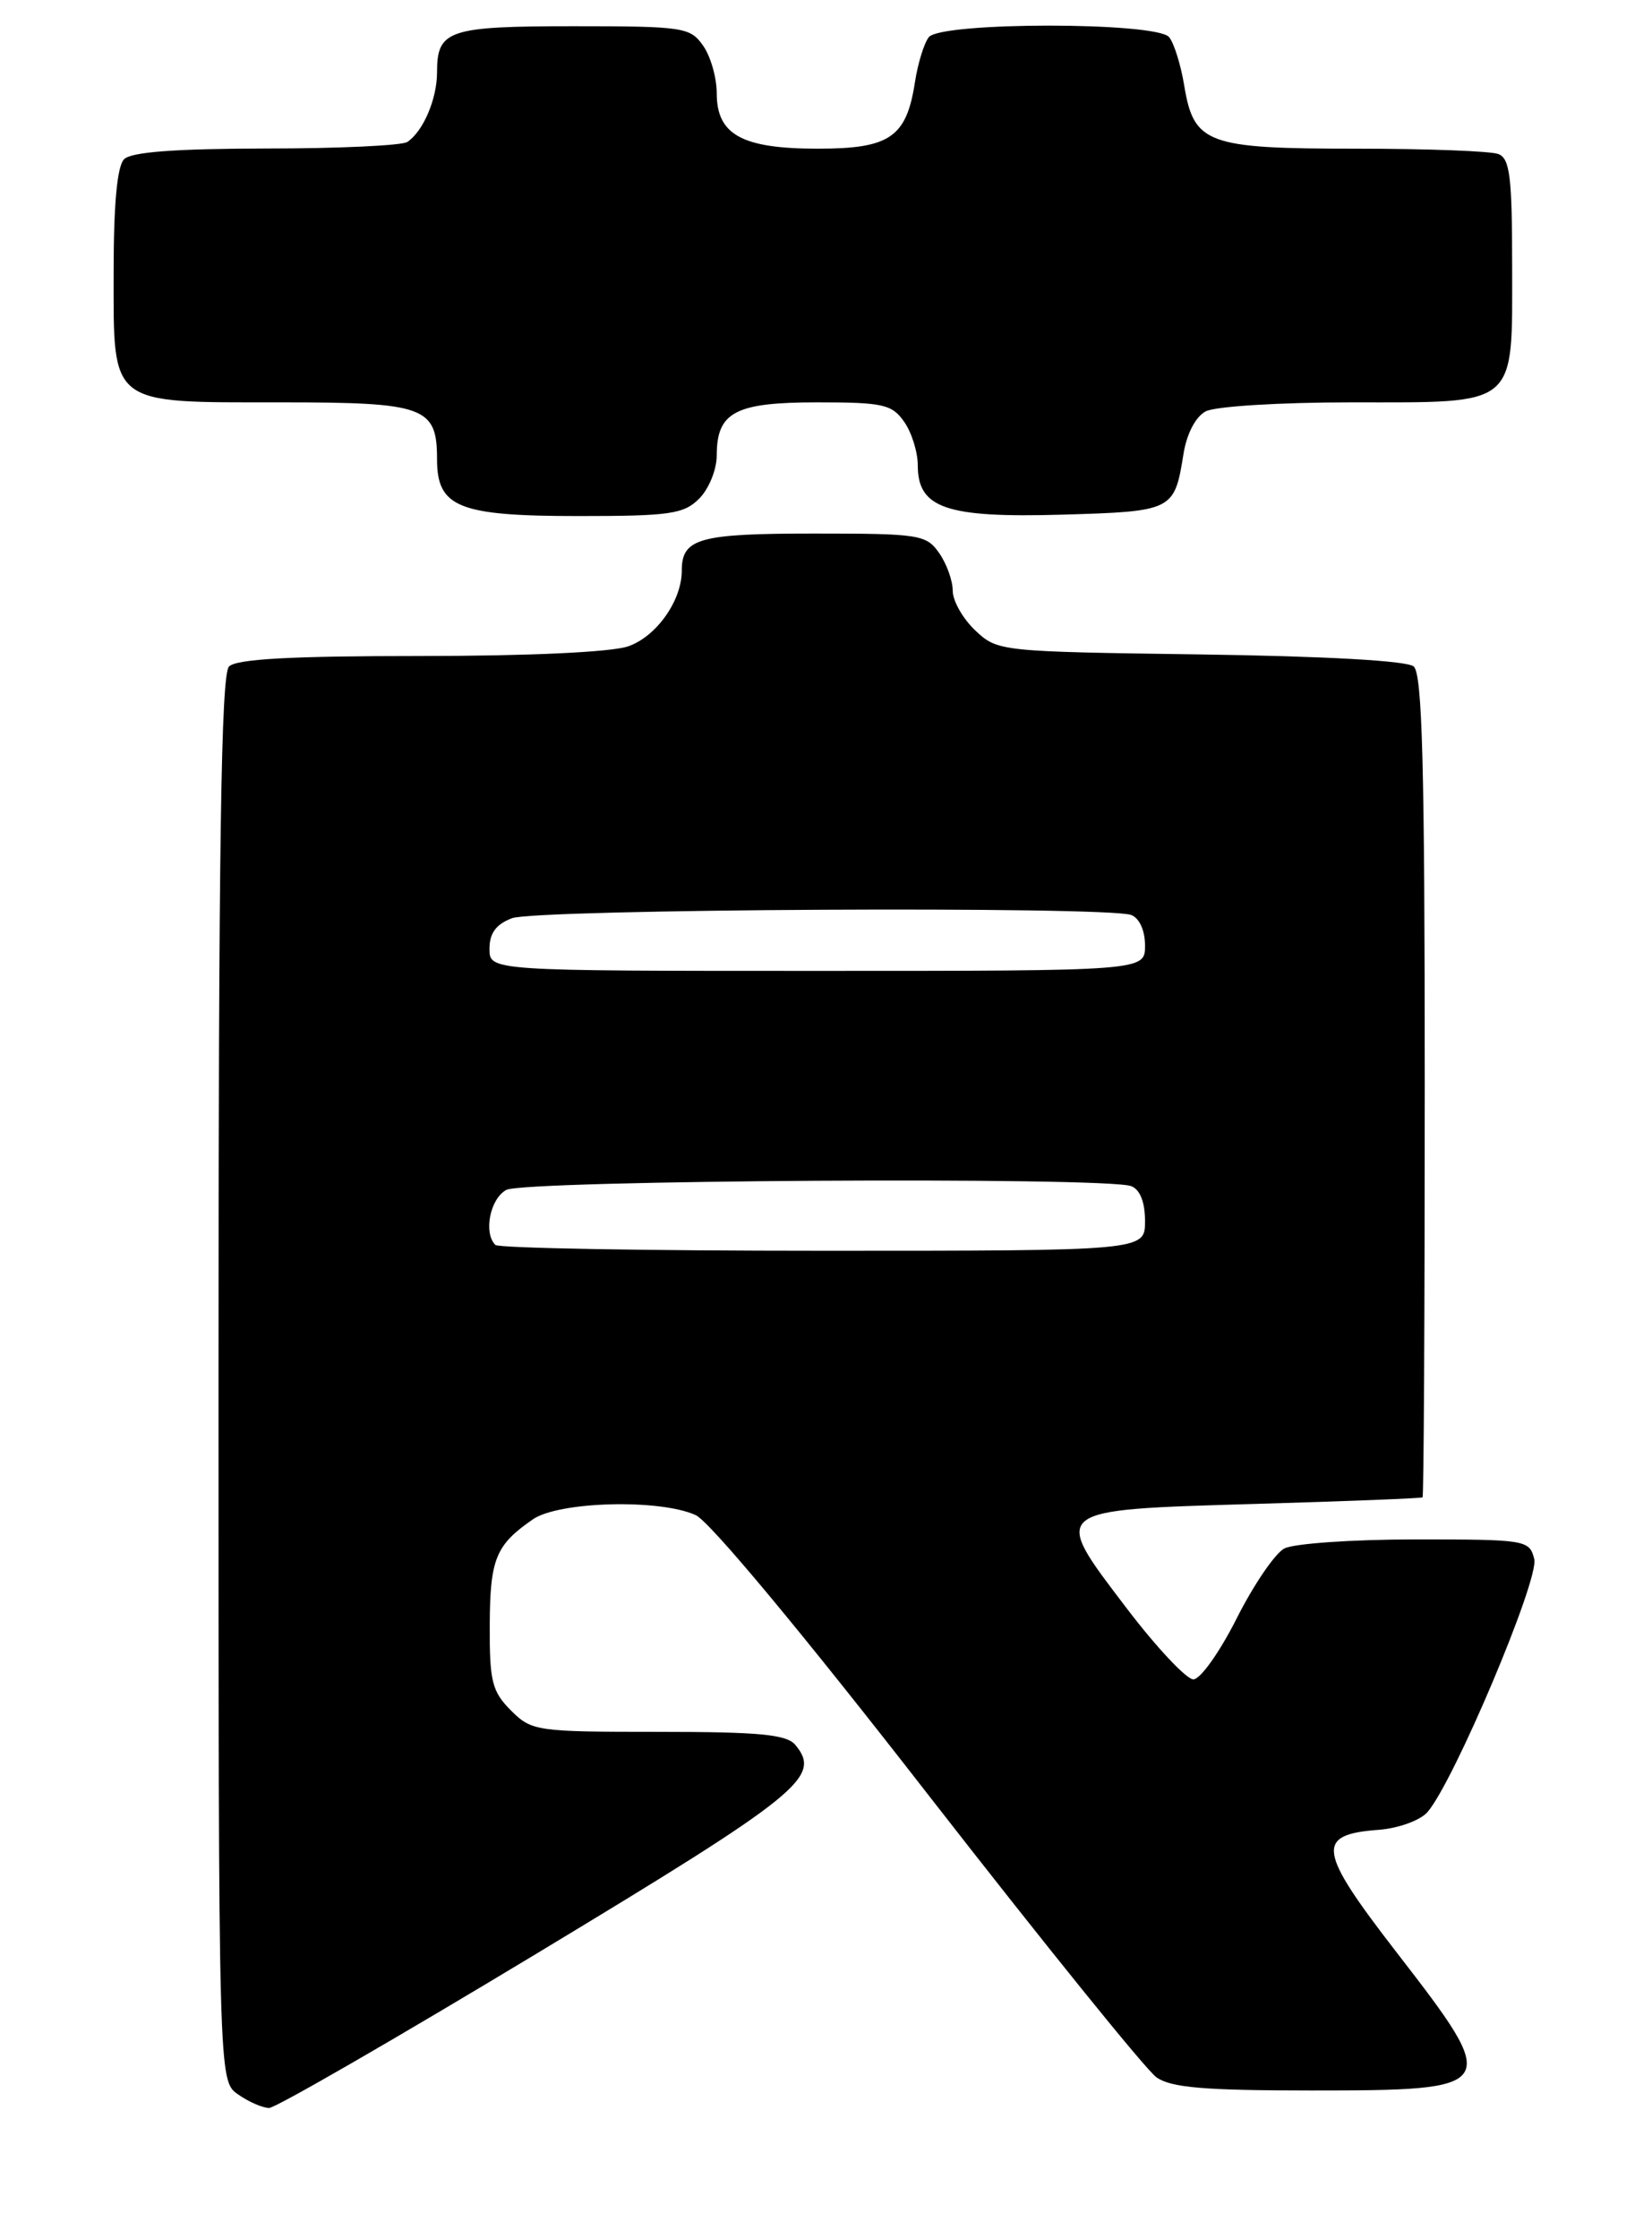 <?xml version="1.0" encoding="UTF-8" standalone="no"?>
<!DOCTYPE svg PUBLIC "-//W3C//DTD SVG 1.1//EN" "http://www.w3.org/Graphics/SVG/1.1/DTD/svg11.dtd" >
<svg xmlns="http://www.w3.org/2000/svg" xmlns:xlink="http://www.w3.org/1999/xlink" version="1.1" viewBox="0 0 189 256">
 <g >
 <path fill="currentColor"
d=" M 61.56 223.25 C 91.60 205.12 94.04 203.16 90.99 199.49 C 90.00 198.30 86.88 198.00 75.33 198.00 C 61.35 198.00 60.83 197.92 58.45 195.55 C 56.29 193.38 56.00 192.23 56.03 185.80 C 56.06 178.22 56.71 176.64 60.97 173.70 C 63.95 171.65 75.49 171.35 79.59 173.22 C 81.21 173.96 91.84 186.73 106.22 205.23 C 119.40 222.16 131.13 236.68 132.31 237.50 C 133.98 238.68 137.81 239.00 150.02 239.00 C 171.65 239.00 171.81 238.75 159.84 223.29 C 150.72 211.51 150.46 209.74 157.74 209.20 C 159.97 209.03 162.46 208.13 163.29 207.20 C 166.29 203.81 176.11 180.58 175.53 178.25 C 174.98 176.06 174.61 176.00 161.92 176.00 C 154.74 176.00 147.99 176.47 146.93 177.04 C 145.86 177.61 143.41 181.21 141.48 185.04 C 139.55 188.87 137.33 192.00 136.53 192.00 C 135.74 192.00 132.30 188.34 128.89 183.86 C 120.21 172.46 119.99 172.64 143.61 171.94 C 154.00 171.64 162.61 171.30 162.75 171.19 C 162.89 171.09 163.00 149.91 163.00 124.12 C 163.00 87.48 162.72 77.02 161.73 76.19 C 160.95 75.54 151.57 75.02 137.31 74.82 C 114.39 74.50 114.13 74.48 111.58 72.08 C 110.16 70.74 109.00 68.70 109.00 67.55 C 109.00 66.39 108.30 64.44 107.44 63.22 C 105.97 61.12 105.18 61.00 93.14 61.00 C 79.95 61.00 78.00 61.55 78.00 65.25 C 78.00 68.67 75.10 72.77 71.88 73.89 C 69.95 74.56 60.59 75.00 48.05 75.00 C 33.32 75.00 27.06 75.34 26.20 76.20 C 25.29 77.11 25.00 96.57 25.00 157.64 C 25.00 237.89 25.00 237.89 27.22 239.44 C 28.44 240.30 30.05 241.00 30.79 241.00 C 31.53 241.00 45.38 233.01 61.56 223.25 Z  M 80.00 57.00 C 81.10 55.90 82.00 53.68 82.00 52.07 C 82.00 47.11 84.11 46.00 93.51 46.00 C 101.03 46.00 102.05 46.23 103.44 48.22 C 104.30 49.44 105.00 51.68 105.00 53.20 C 105.00 58.11 108.25 59.22 121.50 58.84 C 134.22 58.47 134.36 58.39 135.40 51.89 C 135.77 49.59 136.78 47.65 137.94 47.03 C 139.02 46.46 146.39 46.00 154.61 46.00 C 173.80 46.00 173.00 46.67 173.00 30.45 C 173.00 20.22 172.74 18.11 171.42 17.61 C 170.55 17.27 163.22 17.00 155.14 17.00 C 138.08 17.00 136.58 16.45 135.48 9.76 C 135.09 7.41 134.32 4.94 133.76 4.25 C 132.34 2.49 107.65 2.49 106.26 4.25 C 105.72 4.94 105.01 7.24 104.68 9.37 C 103.71 15.70 101.81 17.00 93.57 17.00 C 84.90 17.00 82.00 15.41 82.00 10.67 C 82.00 8.89 81.30 6.44 80.44 5.22 C 78.97 3.12 78.19 3.00 65.64 3.00 C 51.27 3.00 50.00 3.43 50.00 8.27 C 50.00 11.31 48.42 15.02 46.60 16.23 C 46.00 16.64 38.73 16.98 30.45 16.98 C 20.10 17.00 15.03 17.37 14.20 18.20 C 13.40 19.00 13.00 23.34 13.00 31.14 C 13.00 46.49 12.36 46.00 32.15 46.00 C 48.62 46.00 50.00 46.50 50.00 52.51 C 50.00 58.01 52.47 59.00 66.22 59.00 C 76.67 59.00 78.23 58.77 80.00 57.00 Z  M 56.67 142.33 C 55.29 140.95 56.07 137.03 57.93 136.04 C 60.02 134.92 126.59 134.52 129.42 135.61 C 130.43 136.00 131.00 137.44 131.00 139.61 C 131.00 143.00 131.00 143.00 94.17 143.00 C 73.91 143.00 57.03 142.70 56.67 142.33 Z  M 56.00 108.48 C 56.00 106.69 56.75 105.67 58.57 104.98 C 61.34 103.92 126.75 103.58 129.42 104.61 C 130.36 104.97 131.00 106.39 131.00 108.11 C 131.00 111.00 131.00 111.00 93.50 111.00 C 56.00 111.00 56.00 111.00 56.00 108.48 Z "/>
</g>
</svg>